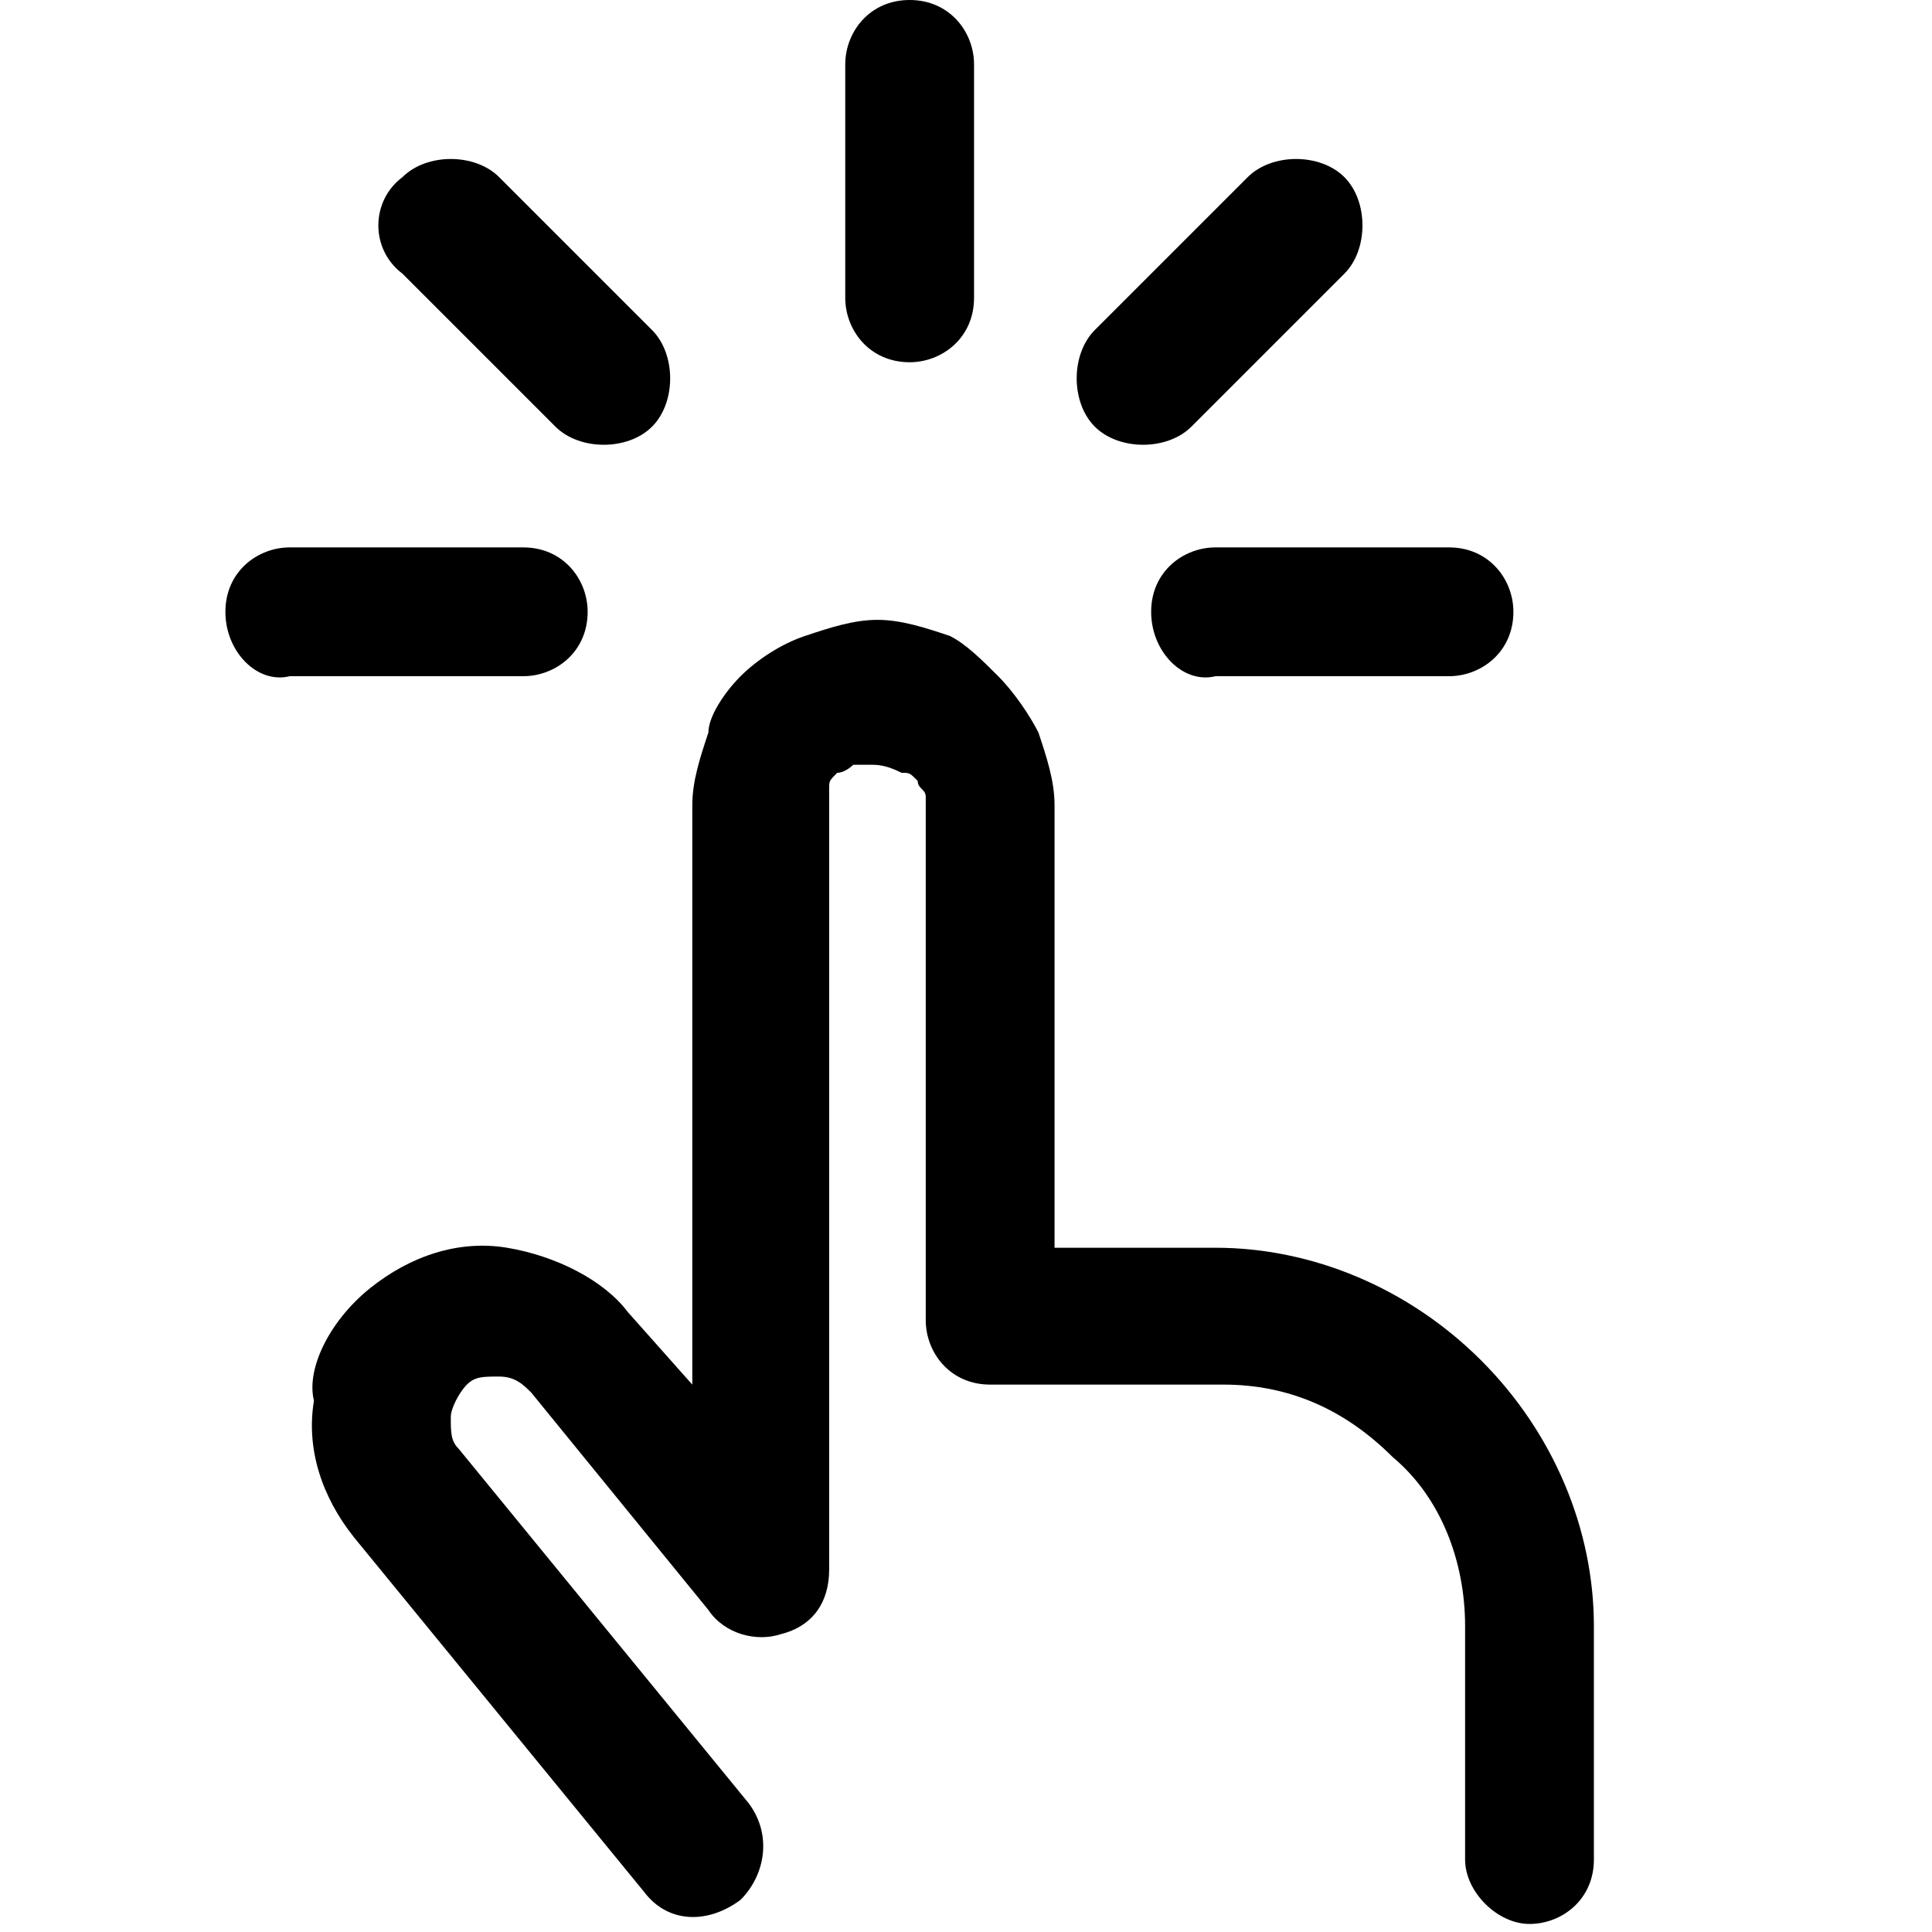 <svg xmlns="http://www.w3.org/2000/svg" viewBox="0 0 24 24"><path class="simple_svg__st0" d="M14.3 7.6c0-.5.4-.8.8-.8H18c.5 0 .8.4.8.8 0 .5-.4.8-.8.8h-2.9c-.4.1-.8-.3-.8-.8zm2.4-5.4c.3.3.3.9 0 1.2l-1.9 1.9c-.3.3-.9.3-1.2 0-.3-.3-.3-.9 0-1.2l1.9-1.9c.3-.3.9-.3 1.2 0zM11.3 0c.5 0 .8.4.8.8v2.9c0 .5-.4.8-.8.8-.5 0-.8-.4-.8-.8V.8c0-.4.3-.8.8-.8zM5 2.2c.3-.3.9-.3 1.2 0l1.9 1.9c.3.3.3.9 0 1.2-.3.3-.9.3-1.2 0L5 3.4c-.4-.3-.4-.9 0-1.2zM2.8 7.6c0-.5.4-.8.8-.8h2.9c.5 0 .8.4.8.8 0 .5-.4.8-.8.8H3.6c-.4.1-.8-.3-.8-.8zm8 1.9h-.2s-.1.1-.2.1c-.1.1-.1.1-.1.2v9.7c0 .4-.2.7-.6.8-.3.1-.7 0-.9-.3l-2.2-2.7c-.1-.1-.2-.2-.4-.2s-.3 0-.4.1-.2.3-.2.4c0 .2 0 .3.1.4l3.6 4.4c.3.4.2.9-.1 1.2-.4.3-.9.3-1.2-.1l-3.6-4.4c-.4-.5-.6-1.1-.5-1.7-.1-.4.2-1 .7-1.4.5-.4 1.1-.6 1.7-.5s1.2.4 1.5.8l.8.9V10c0-.3.1-.6.2-.9 0-.2.2-.5.4-.7.2-.2.5-.4.8-.5.3-.1.6-.2.9-.2.3 0 .6.1.9.2.2.1.4.3.6.5.2.2.4.5.5.7.1.3.2.6.2.9v5.5h2c1.2 0 2.4.5 3.3 1.4.9.9 1.4 2.1 1.4 3.3v2.9c0 .5-.4.8-.8.8s-.8-.4-.8-.8v-2.9c0-.8-.3-1.6-.9-2.1-.6-.6-1.3-.9-2.1-.9h-2.9c-.5 0-.8-.4-.8-.8V9.9c0-.1-.1-.1-.1-.2-.1-.1-.1-.1-.2-.1-.2-.1-.3-.1-.4-.1z" fill="currentcolor"></path></svg>